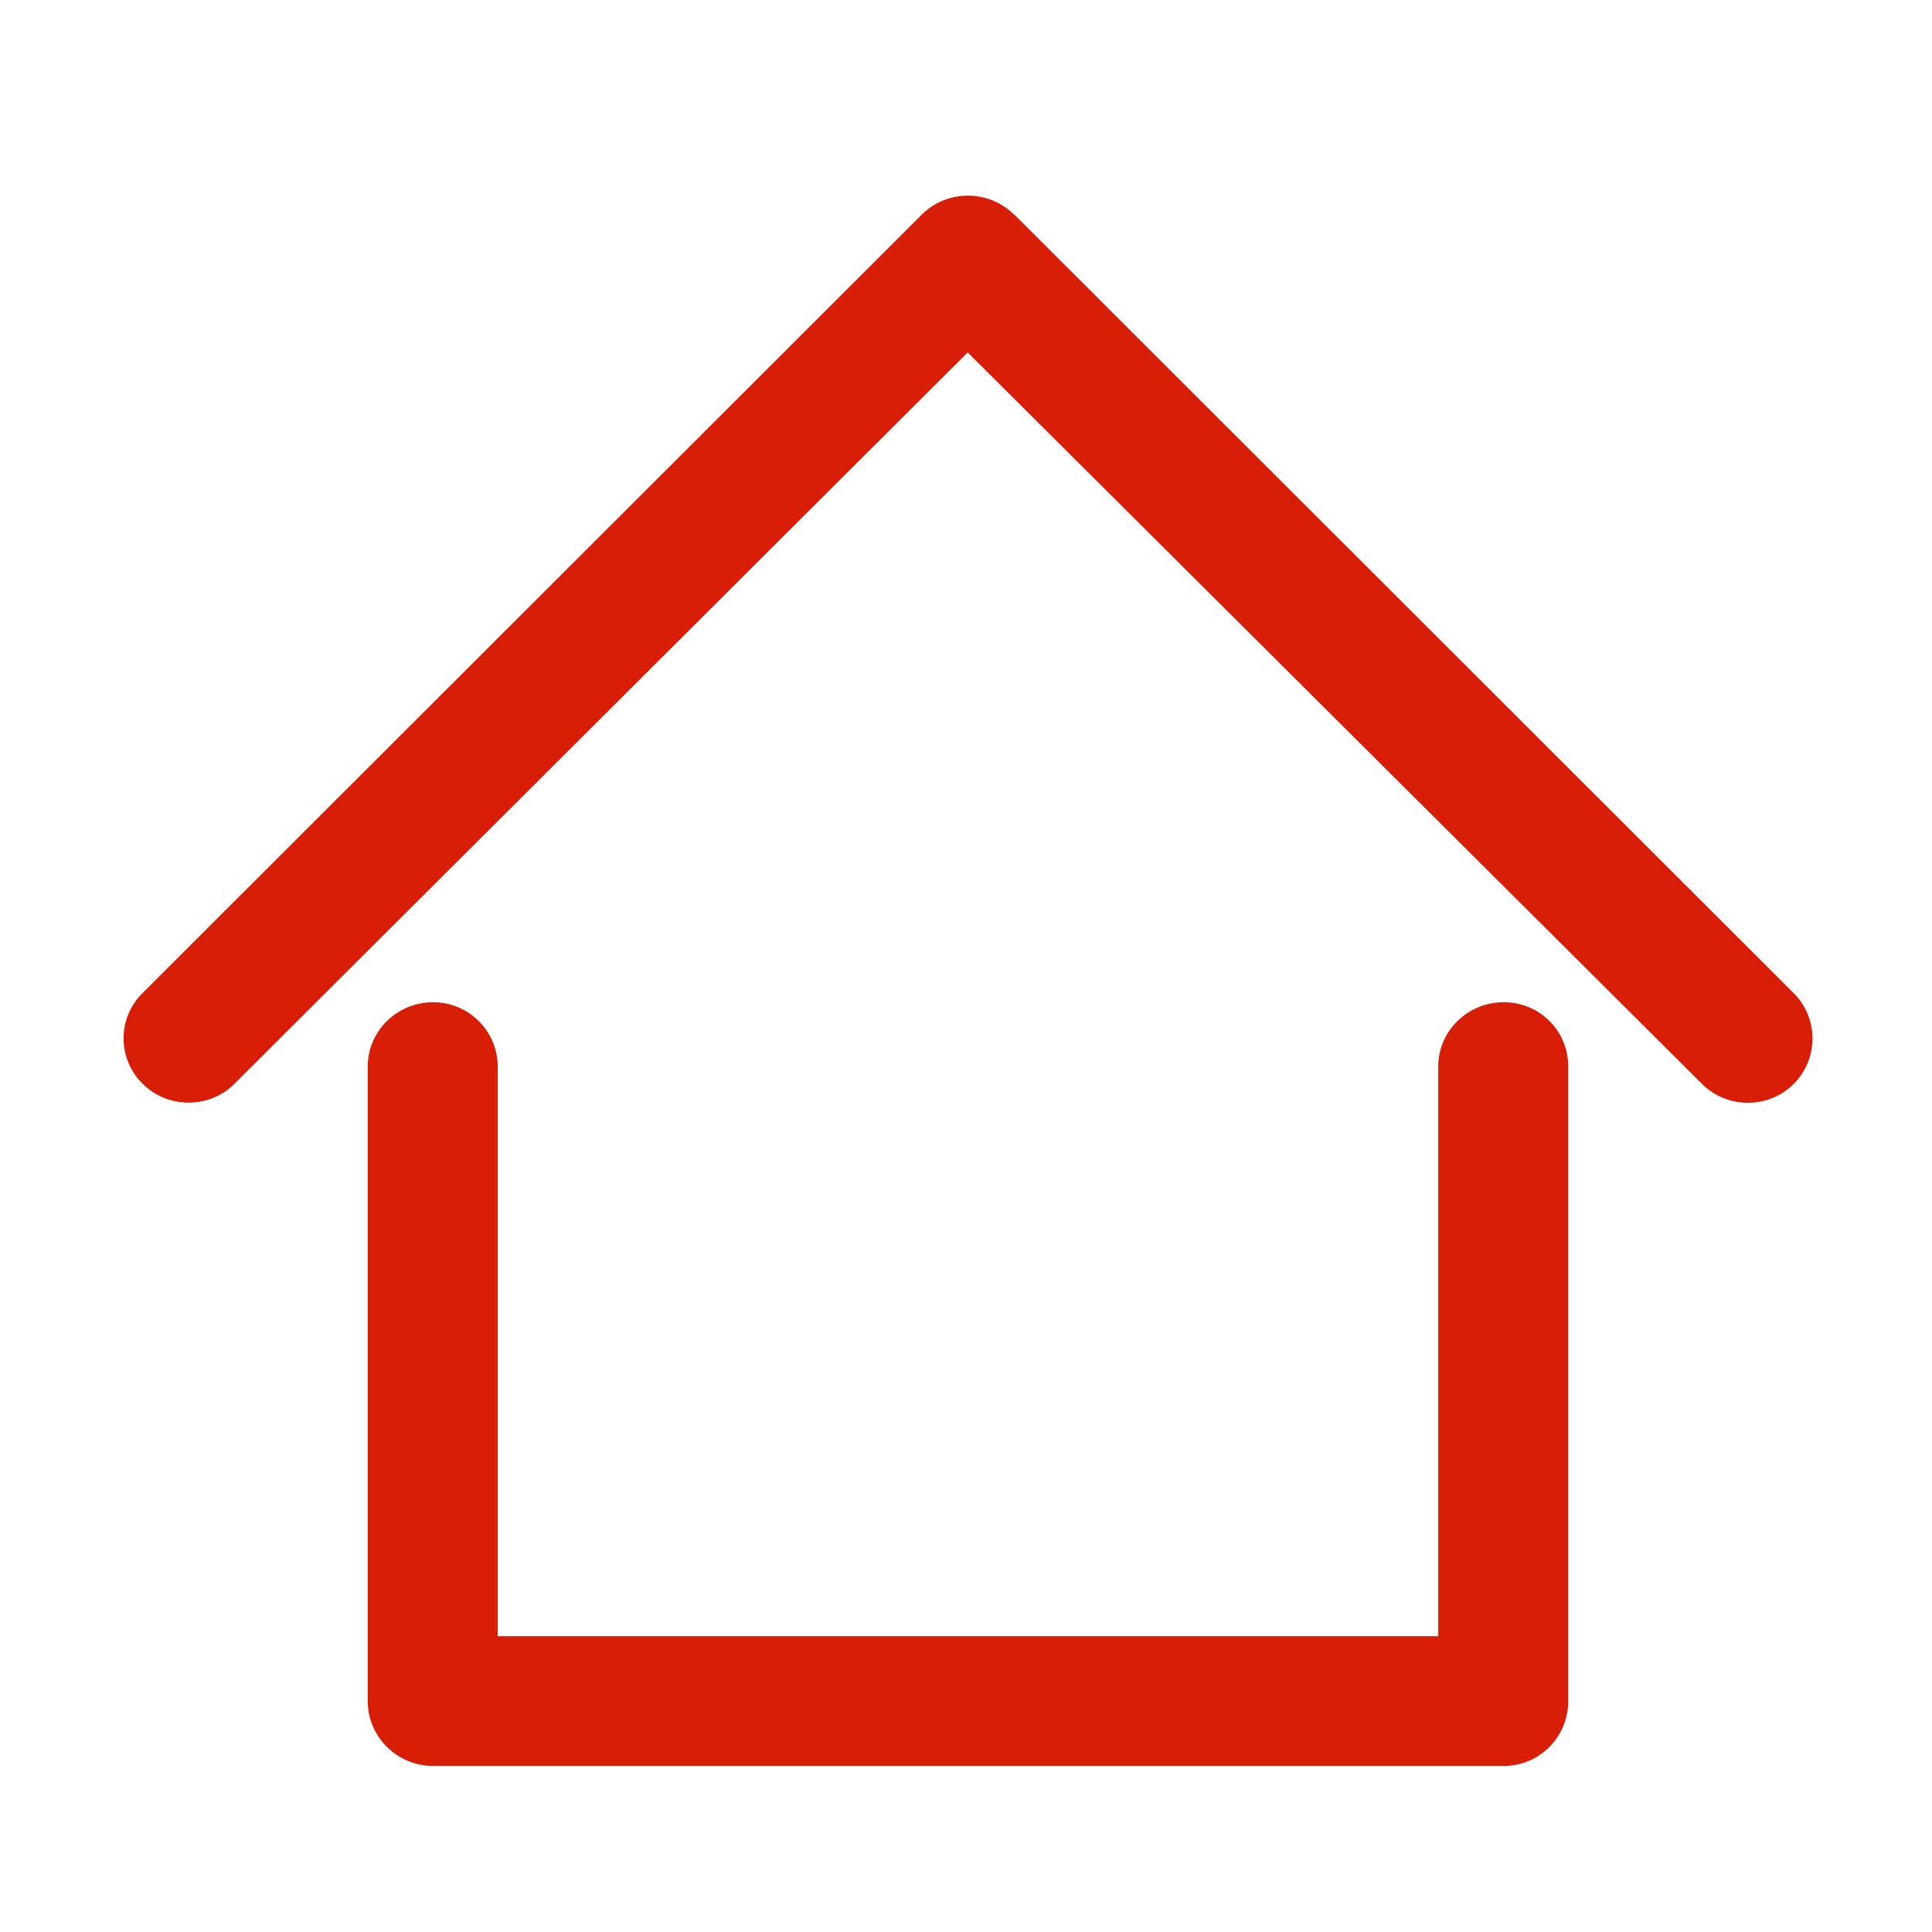 <?xml version="1.0" standalone="no"?><!DOCTYPE svg PUBLIC "-//W3C//DTD SVG 1.1//EN" "http://www.w3.org/Graphics/SVG/1.1/DTD/svg11.dtd"><svg class="icon" width="20px" height="20.00px" viewBox="0 0 1024 1024" version="1.1" xmlns="http://www.w3.org/2000/svg"><path fill="#d81e06" d="M762.3 565.3c0-19 15.7-34.1 34.7-34.1 19 0 34.2 15.1 34.2 34.1v336.3c0 19-15.2 34.4-34.2 34.4H229.6c-19.1 0-34.7-15.4-34.7-34.4V565.3c0-19 15.7-34.1 34.7-34.1 18.6 0 34.2 15.1 34.2 34.1v301.9h498.5V565.3z m-638.2 9.3l388.8-387.8 389.3 387.8c13.2 13.2 35.2 13.2 48.4 0 13.4-13.2 13.4-35.1 0-48.3L538 114.1l-0.7-0.5c-13.4-13.2-35.2-13.2-48.6 0l-413 412.6c-13.6 13.2-13.6 35.1 0 48.3 13.2 13.2 35.2 13.2 48.4 0.1z" /></svg>